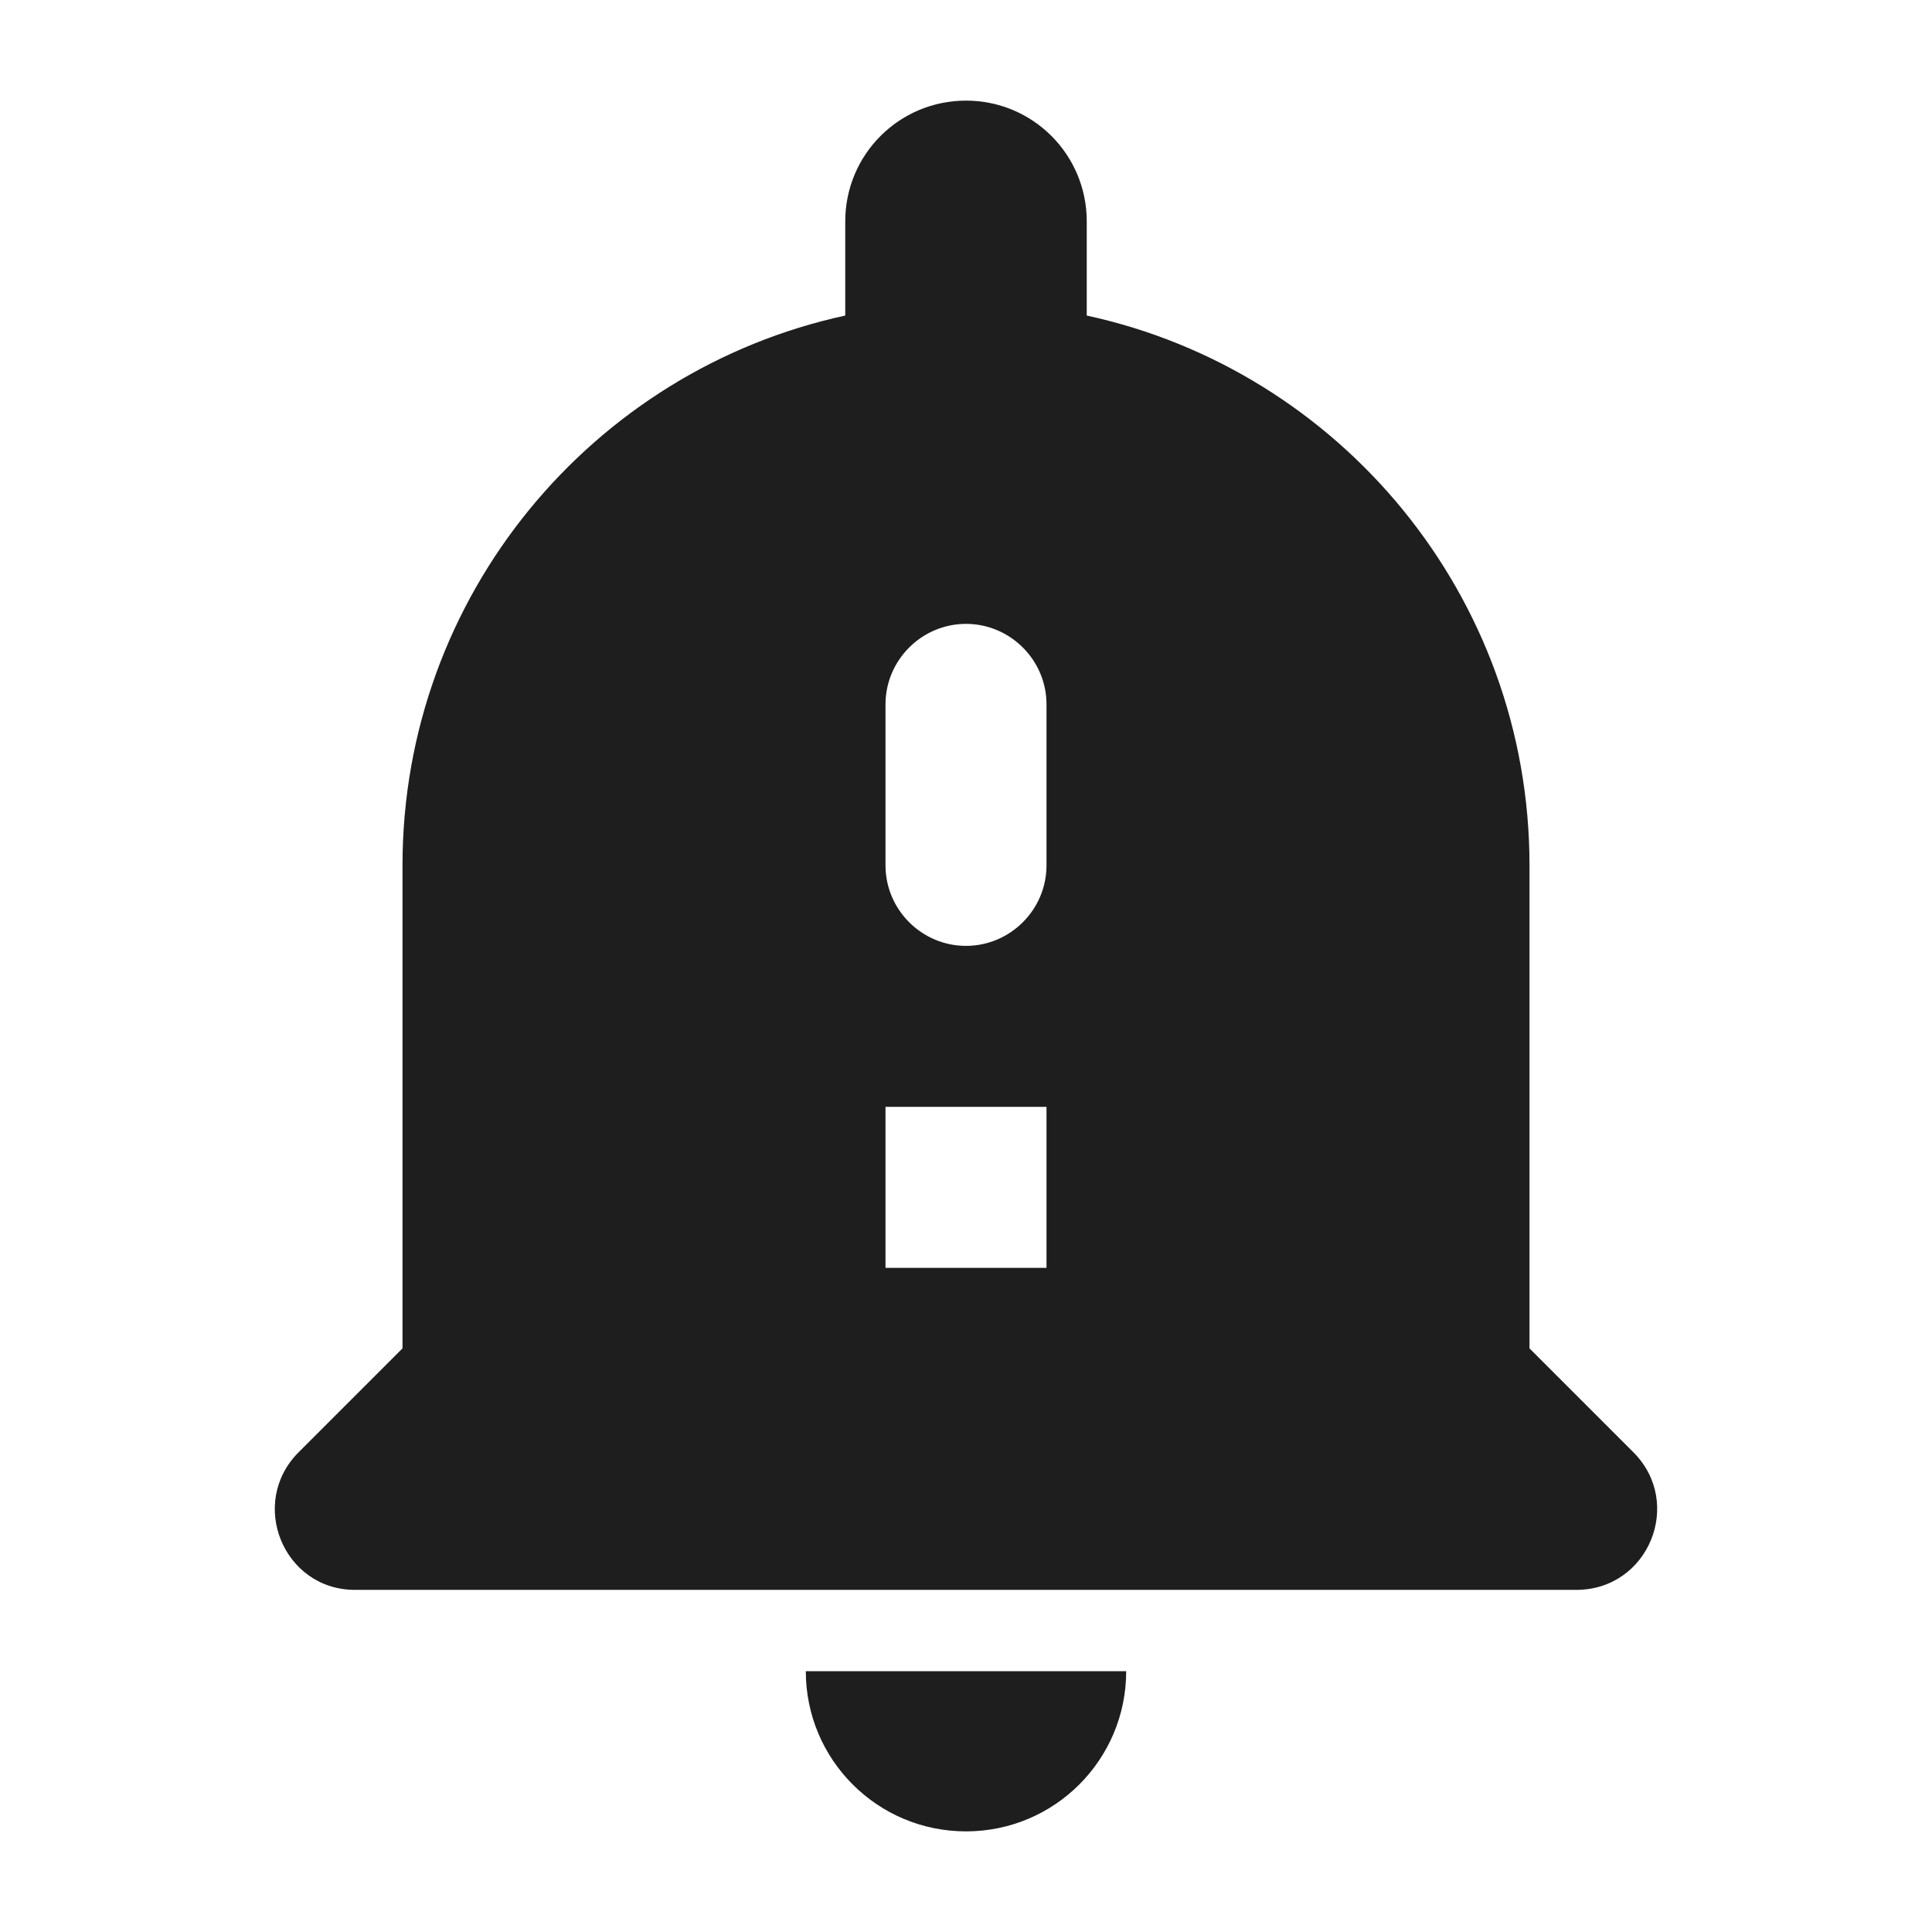 <?xml version="1.0" encoding="UTF-8"?>
<svg width="24px" height="24px" viewBox="0 0 24 24" version="1.1" xmlns="http://www.w3.org/2000/svg" xmlns:xlink="http://www.w3.org/1999/xlink">
    <!-- Generator: Sketch 53.2 (72643) - https://sketchapp.com -->
    <title>icon/alert/notification_important_24px</title>
    <desc>Created with Sketch.</desc>
    <defs>
        <path d="M12,22.75 C13.1,22.75 13.99,21.86 13.99,20.76 L10.01,20.76 C10.01,21.86 10.9,22.75 12,22.75 Z M20.29,18.04 L19,16.75 L19,10.75 C19,7.4 16.64,4.6 13.5,3.92 L13.5,2.75 C13.5,1.92 12.83,1.25 12,1.25 C11.17,1.25 10.5,1.92 10.5,2.75 L10.5,3.92 C7.36,4.6 5,7.4 5,10.75 L5,16.75 L3.71,18.04 C3.08,18.67 3.52,19.75 4.41,19.75 L19.58,19.75 C20.48,19.75 20.92,18.67 20.29,18.04 Z M13,15.75 L11,15.75 L11,13.75 L13,13.75 L13,15.75 Z M13,10.75 C13,11.3 12.55,11.75 12,11.75 C11.45,11.75 11,11.3 11,10.75 L11,8.75 C11,8.2 11.45,7.75 12,7.75 C12.55,7.75 13,8.2 13,8.75 L13,10.75 Z" id="path-1"></path>
    </defs>
    <g id="icon/alert/notification_important_24px" stroke="none" stroke-width="1" fill="none" fill-rule="evenodd">
        <mask id="mask-2" fill="white">
            <use xlink:href="#path-1"></use>
        </mask>
        <use fill-opacity="0.88" fill="#000000" xlink:href="#path-1"></use>
    </g>
</svg>
